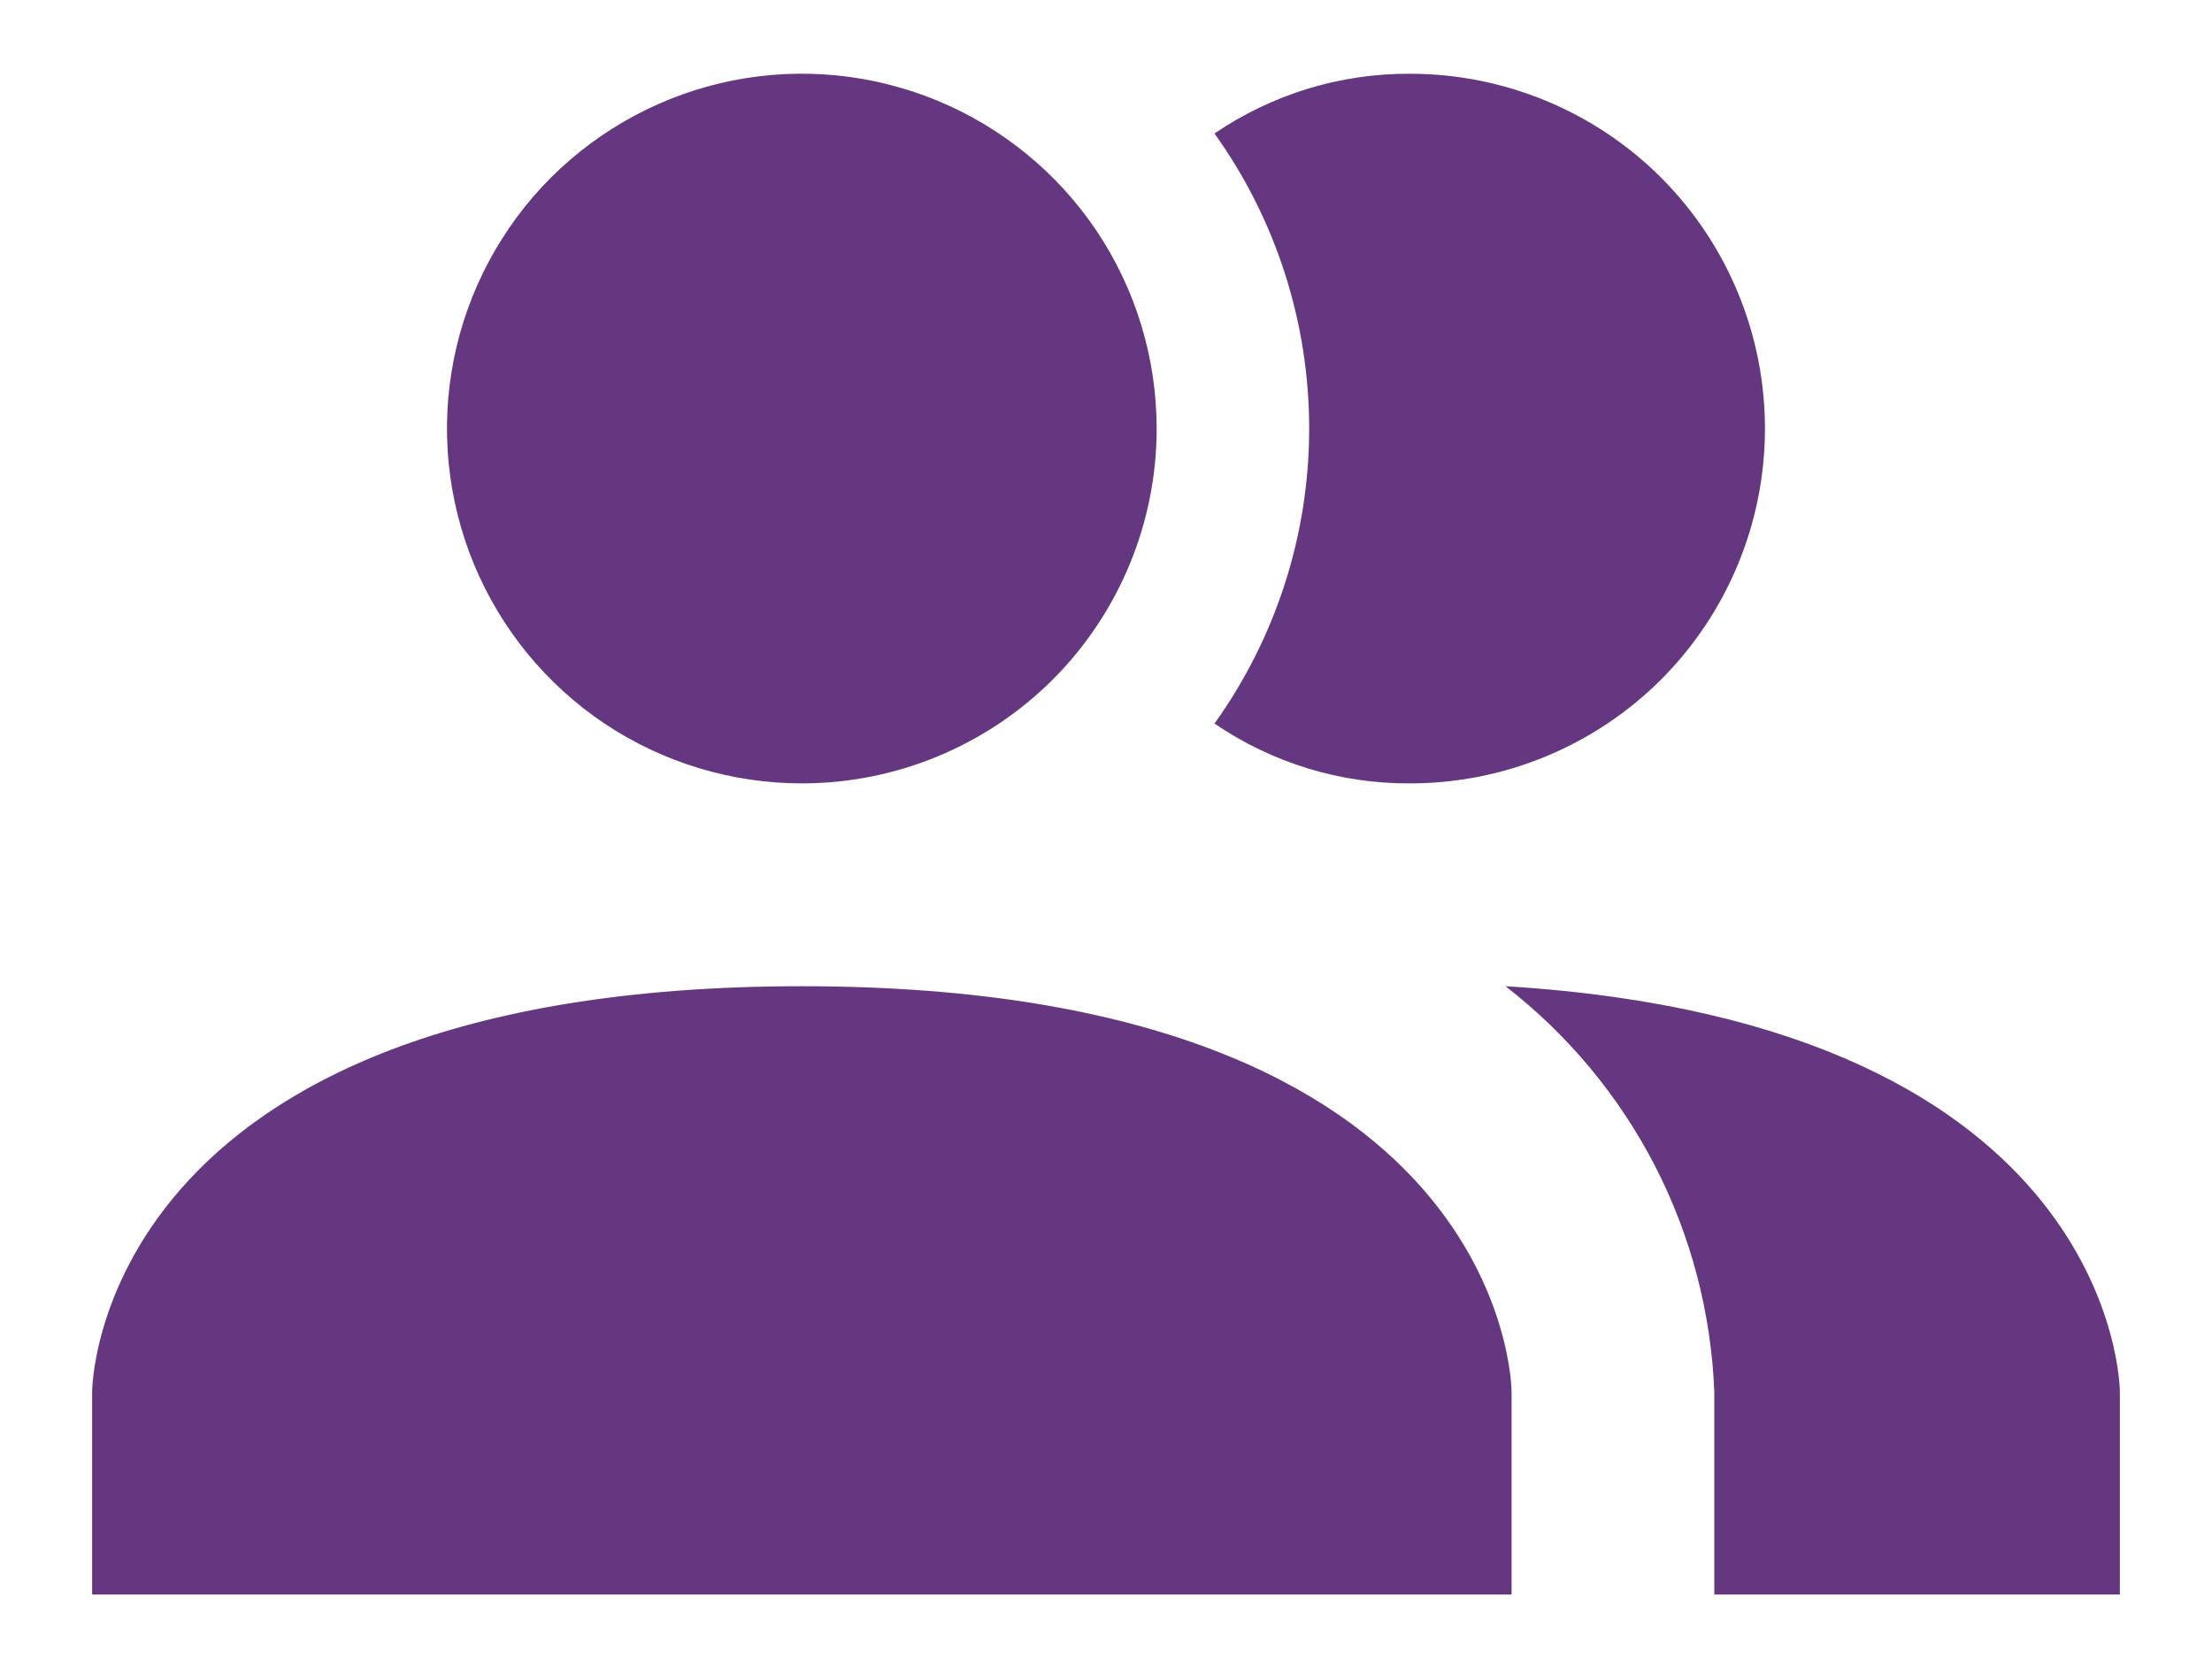 <svg width="20" height="15" viewBox="0 0 20 15" fill="none" xmlns="http://www.w3.org/2000/svg">
<path d="M13.667 12.583V14.417H0.833V12.583C0.833 12.583 0.833 8.917 7.25 8.917C13.667 8.917 13.667 12.583 13.667 12.583ZM10.458 3.875C10.458 3.24 10.27 2.62 9.918 2.092C9.565 1.565 9.064 1.154 8.478 0.911C7.891 0.668 7.246 0.604 6.624 0.728C6.002 0.852 5.43 1.158 4.981 1.606C4.533 2.055 4.227 2.627 4.103 3.249C3.979 3.871 4.043 4.516 4.286 5.103C4.529 5.689 4.94 6.19 5.467 6.543C5.995 6.895 6.615 7.083 7.25 7.083C8.101 7.083 8.917 6.745 9.519 6.144C10.12 5.542 10.458 4.726 10.458 3.875ZM13.612 8.917C14.175 9.353 14.636 9.907 14.963 10.54C15.289 11.174 15.472 11.871 15.5 12.583V14.417H19.167V12.583C19.167 12.583 19.167 9.256 13.612 8.917ZM12.75 0.667C12.119 0.663 11.502 0.852 10.981 1.207C11.538 1.985 11.837 2.918 11.837 3.875C11.837 4.832 11.538 5.764 10.981 6.542C11.502 6.898 12.119 7.087 12.75 7.083C13.601 7.083 14.417 6.745 15.019 6.144C15.62 5.542 15.958 4.726 15.958 3.875C15.958 3.024 15.62 2.208 15.019 1.606C14.417 1.005 13.601 0.667 12.75 0.667Z" fill="#653780"/>
</svg>
